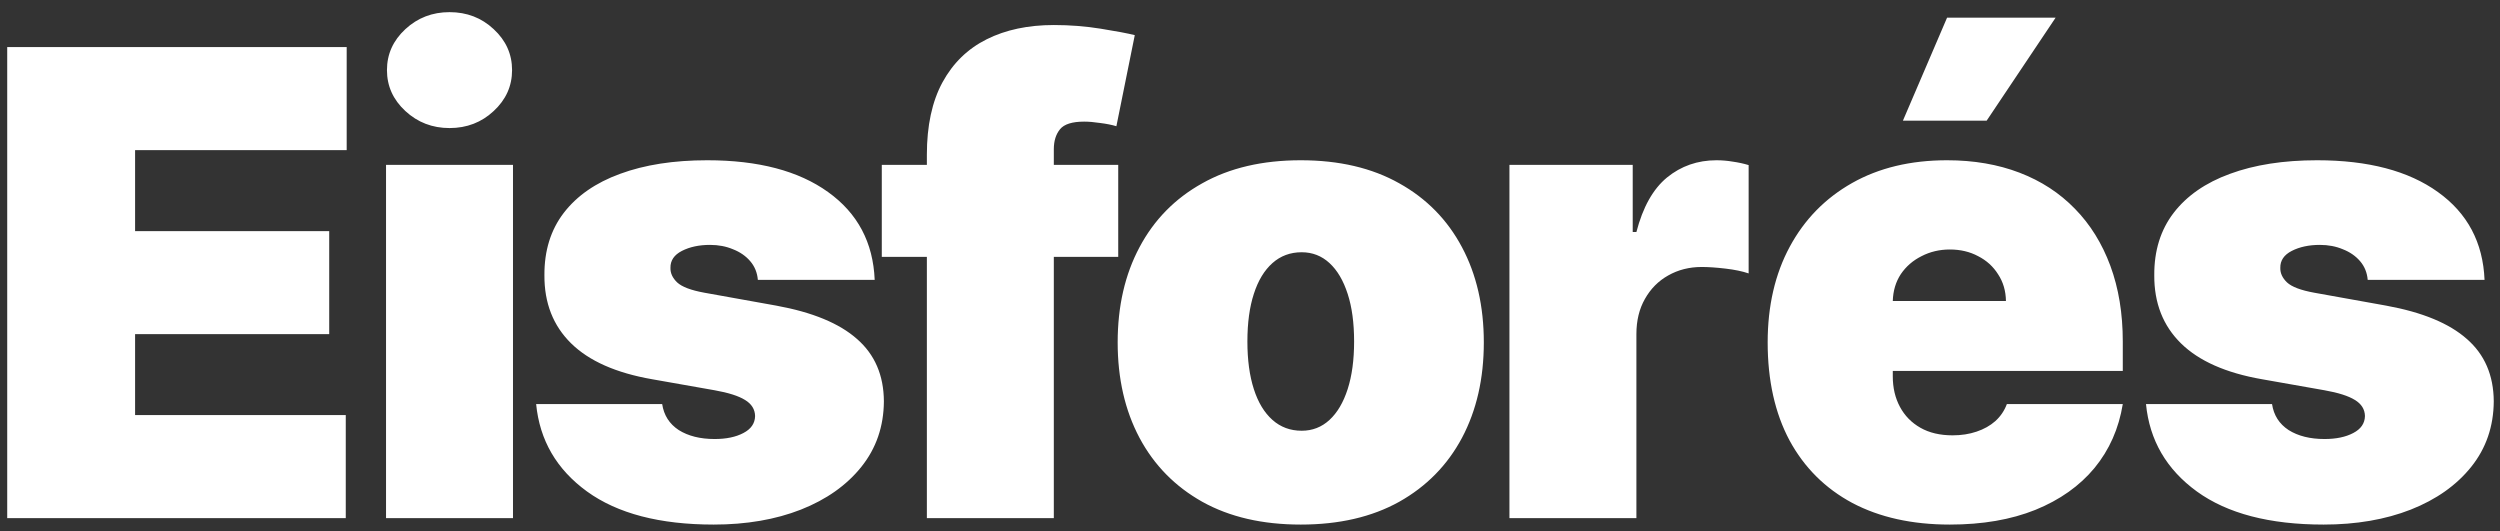 <svg width="193" height="41" viewBox="0 0 193 41" fill="none" xmlns="http://www.w3.org/2000/svg">
<rect x="0" y="0" width="193" height="41" fill="#333333" stroke="none"/>
<path d="M0.557 40V3.636H26.764V11.591H10.429V17.841H25.415V25.796H10.429V32.045H26.693V40H0.557ZM29.802 40V12.727H39.603V40H29.802ZM34.703 9.886C33.377 9.886 32.241 9.448 31.294 8.572C30.347 7.697 29.873 6.643 29.873 5.412C29.873 4.181 30.347 3.127 31.294 2.251C32.241 1.375 33.377 0.938 34.703 0.938C36.04 0.938 37.177 1.375 38.112 2.251C39.059 3.127 39.532 4.181 39.532 5.412C39.532 6.643 39.059 7.697 38.112 8.572C37.177 9.448 36.04 9.886 34.703 9.886ZM67.526 21.605H58.506C58.459 21.049 58.264 20.569 57.92 20.167C57.577 19.764 57.133 19.457 56.589 19.244C56.056 19.019 55.464 18.906 54.813 18.906C53.973 18.906 53.251 19.06 52.647 19.368C52.043 19.676 51.747 20.114 51.759 20.682C51.747 21.084 51.919 21.457 52.274 21.8C52.641 22.144 53.345 22.41 54.387 22.599L59.927 23.594C62.72 24.103 64.798 24.961 66.159 26.168C67.532 27.364 68.225 28.968 68.236 30.98C68.225 32.921 67.644 34.608 66.496 36.041C65.36 37.461 63.803 38.562 61.827 39.343C59.862 40.112 57.618 40.497 55.097 40.497C50.931 40.497 47.669 39.645 45.314 37.94C42.97 36.236 41.662 33.987 41.39 31.193H51.12C51.25 32.057 51.676 32.726 52.398 33.2C53.132 33.661 54.056 33.892 55.168 33.892C56.068 33.892 56.808 33.738 57.388 33.43C57.98 33.123 58.281 32.685 58.293 32.117C58.281 31.596 58.021 31.181 57.512 30.874C57.015 30.566 56.233 30.317 55.168 30.128L50.339 29.276C47.557 28.79 45.474 27.867 44.089 26.506C42.704 25.144 42.017 23.392 42.029 21.25C42.017 19.356 42.514 17.752 43.52 16.438C44.538 15.113 45.989 14.106 47.871 13.42C49.764 12.721 52.008 12.372 54.6 12.372C58.542 12.372 61.649 13.189 63.922 14.822C66.206 16.456 67.408 18.717 67.526 21.605ZM86.327 12.727V19.829H68.074V12.727H86.327ZM71.554 40V11.946C71.554 9.697 71.957 7.833 72.761 6.353C73.567 4.873 74.703 3.767 76.171 3.033C77.638 2.299 79.367 1.932 81.355 1.932C82.598 1.932 83.806 2.027 84.978 2.216C86.161 2.405 87.037 2.571 87.605 2.713L86.185 9.744C85.83 9.638 85.415 9.555 84.942 9.496C84.469 9.425 84.054 9.389 83.699 9.389C82.776 9.389 82.154 9.585 81.835 9.975C81.515 10.366 81.355 10.881 81.355 11.52V40H71.554ZM100.418 40.497C97.459 40.497 94.925 39.911 92.819 38.739C90.712 37.556 89.096 35.91 87.971 33.803C86.847 31.684 86.284 29.228 86.284 26.435C86.284 23.641 86.847 21.191 87.971 19.084C89.096 16.965 90.712 15.32 92.819 14.148C94.925 12.964 97.459 12.372 100.418 12.372C103.377 12.372 105.91 12.964 108.017 14.148C110.124 15.32 111.74 16.965 112.865 19.084C113.989 21.191 114.551 23.641 114.551 26.435C114.551 29.228 113.989 31.684 112.865 33.803C111.74 35.91 110.124 37.556 108.017 38.739C105.91 39.911 103.377 40.497 100.418 40.497ZM100.489 33.253C101.318 33.253 102.034 32.975 102.637 32.418C103.241 31.862 103.709 31.069 104.04 30.039C104.372 29.009 104.537 27.784 104.537 26.364C104.537 24.931 104.372 23.706 104.04 22.688C103.709 21.658 103.241 20.865 102.637 20.309C102.034 19.753 101.318 19.474 100.489 19.474C99.613 19.474 98.861 19.753 98.234 20.309C97.607 20.865 97.127 21.658 96.796 22.688C96.464 23.706 96.299 24.931 96.299 26.364C96.299 27.784 96.464 29.009 96.796 30.039C97.127 31.069 97.607 31.862 98.234 32.418C98.861 32.975 99.613 33.253 100.489 33.253ZM116.529 40V12.727H126.046V17.912H126.33C126.827 15.994 127.614 14.592 128.691 13.704C129.78 12.816 131.053 12.372 132.509 12.372C132.935 12.372 133.355 12.408 133.77 12.479C134.196 12.538 134.604 12.627 134.995 12.745V21.108C134.509 20.942 133.912 20.818 133.201 20.735C132.491 20.652 131.882 20.611 131.373 20.611C130.414 20.611 129.55 20.83 128.78 21.268C128.023 21.694 127.425 22.298 126.987 23.079C126.549 23.848 126.33 24.754 126.33 25.796V40H116.529ZM150.527 40.497C147.615 40.497 145.105 39.941 142.998 38.828C140.903 37.704 139.287 36.094 138.151 33.999C137.026 31.892 136.464 29.37 136.464 26.435C136.464 23.617 137.032 21.155 138.169 19.048C139.305 16.941 140.909 15.302 142.98 14.13C145.052 12.958 147.496 12.372 150.314 12.372C152.373 12.372 154.238 12.692 155.907 13.331C157.576 13.97 159.002 14.899 160.186 16.119C161.369 17.326 162.281 18.794 162.92 20.522C163.559 22.25 163.879 24.197 163.879 26.364V28.636H139.518V23.239H154.859C154.847 22.457 154.646 21.771 154.255 21.179C153.877 20.575 153.362 20.108 152.711 19.776C152.071 19.433 151.343 19.261 150.527 19.261C149.734 19.261 149.006 19.433 148.343 19.776C147.68 20.108 147.147 20.569 146.745 21.161C146.354 21.753 146.147 22.445 146.123 23.239V29.062C146.123 29.938 146.307 30.72 146.674 31.406C147.041 32.093 147.567 32.631 148.254 33.022C148.94 33.413 149.769 33.608 150.74 33.608C151.414 33.608 152.03 33.513 152.586 33.324C153.154 33.135 153.64 32.862 154.042 32.507C154.445 32.14 154.741 31.702 154.93 31.193H163.879C163.571 33.087 162.843 34.733 161.695 36.129C160.547 37.514 159.026 38.591 157.132 39.361C155.25 40.118 153.048 40.497 150.527 40.497ZM146.904 9.318L150.314 1.364H158.694L153.368 9.318H146.904ZM191.807 21.605H182.787C182.74 21.049 182.545 20.569 182.202 20.167C181.858 19.764 181.414 19.457 180.87 19.244C180.337 19.019 179.745 18.906 179.094 18.906C178.254 18.906 177.532 19.06 176.928 19.368C176.324 19.676 176.028 20.114 176.04 20.682C176.028 21.084 176.2 21.457 176.555 21.8C176.922 22.144 177.626 22.41 178.668 22.599L184.208 23.594C187.001 24.103 189.079 24.961 190.44 26.168C191.813 27.364 192.506 28.968 192.518 30.98C192.506 32.921 191.926 34.608 190.778 36.041C189.641 37.461 188.085 38.562 186.108 39.343C184.143 40.112 181.9 40.497 179.378 40.497C175.212 40.497 171.951 39.645 169.595 37.94C167.251 36.236 165.943 33.987 165.671 31.193H175.401C175.531 32.057 175.957 32.726 176.68 33.2C177.413 33.661 178.337 33.892 179.449 33.892C180.349 33.892 181.089 33.738 181.669 33.43C182.261 33.123 182.563 32.685 182.574 32.117C182.563 31.596 182.302 31.181 181.793 30.874C181.296 30.566 180.515 30.317 179.449 30.128L174.62 29.276C171.838 28.79 169.755 27.867 168.37 26.506C166.985 25.144 166.298 23.392 166.31 21.25C166.298 19.356 166.796 17.752 167.802 16.438C168.82 15.113 170.27 14.106 172.152 13.42C174.046 12.721 176.289 12.372 178.881 12.372C182.823 12.372 185.93 13.189 188.203 14.822C190.488 16.456 191.689 18.717 191.807 21.605Z" fill="white"/>
</svg>
